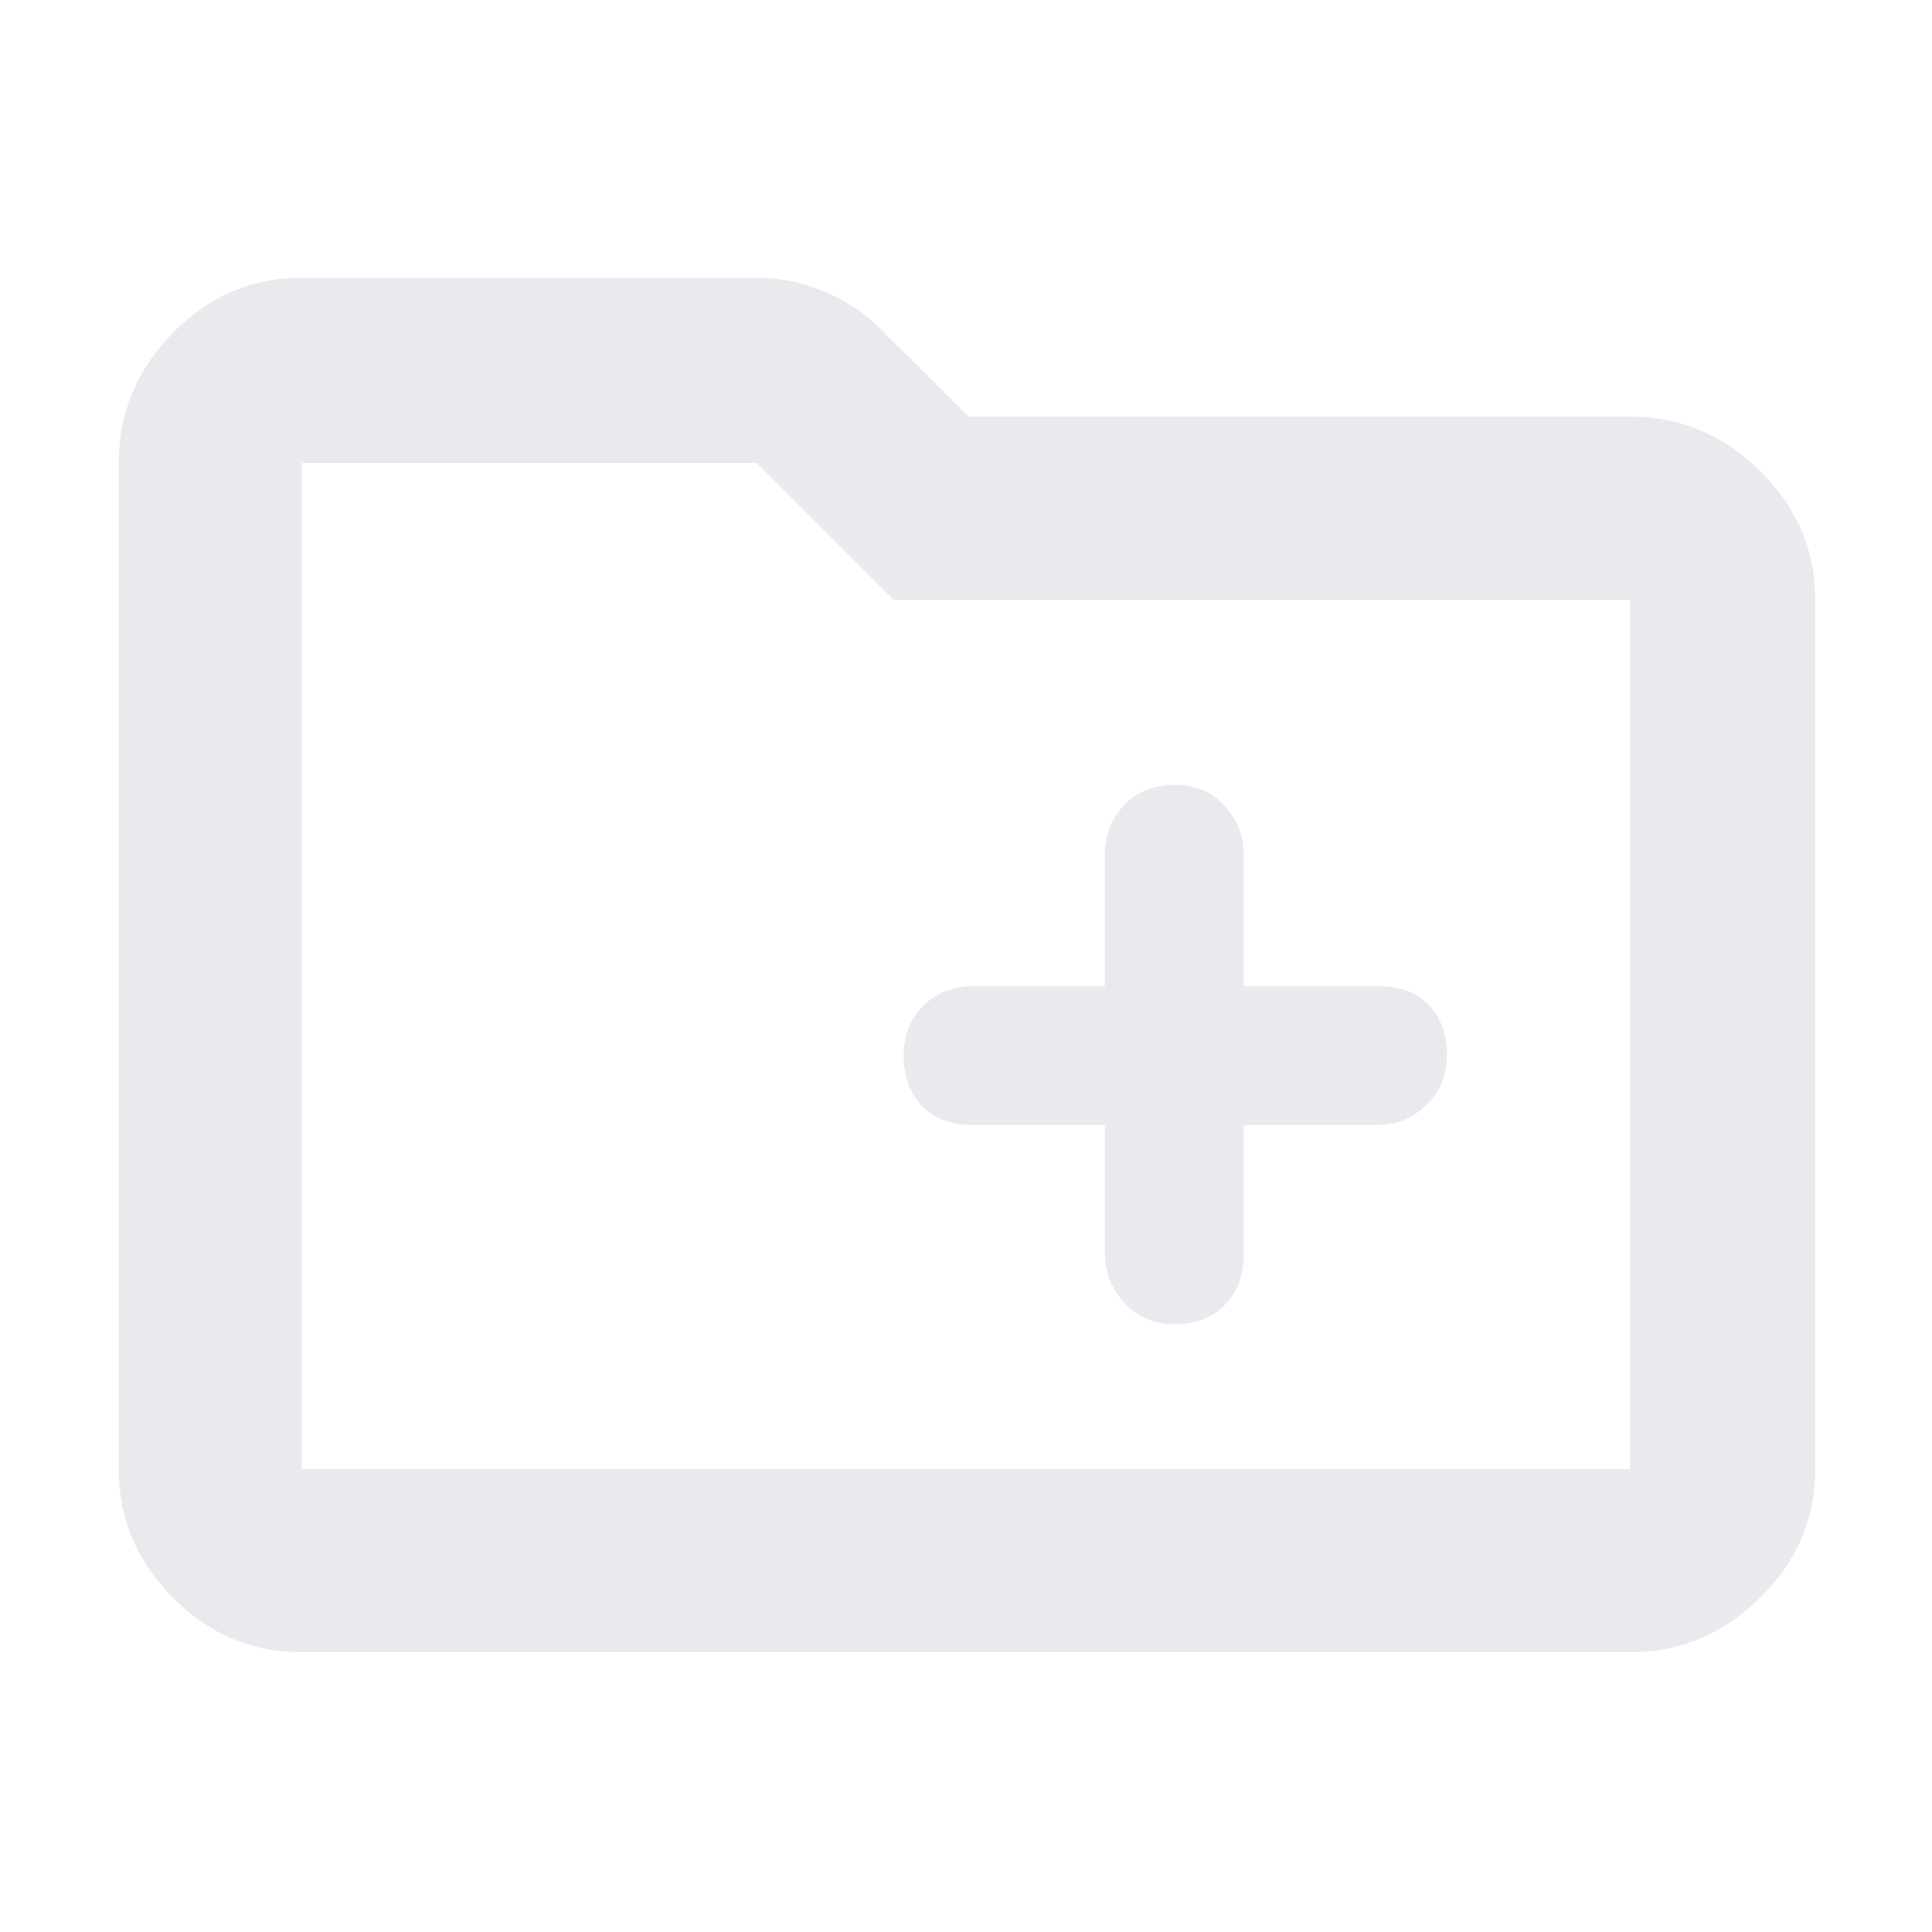 <svg xmlns="http://www.w3.org/2000/svg" height="24px" viewBox="0 -960 960 960" width="24px" fill="#e8eaed"><path d="M150-139q-37.17 0-64.09-27.09Q59-193.19 59-230v-500q0-37.23 26.91-64.61Q112.83-822 150-822h226q18.06 0 35.15 7.54 17.08 7.55 28.94 20.55L481.45-753H810q37.23 0 64.61 27.09Q902-698.81 902-662v432q0 36.81-27.39 63.91Q847.23-139 810-139H150Zm0-91h660v-432H444l-68-68H150v500Zm0 0v-500 500Zm399-171v63.6q0 14.55 9.86 24.98 9.86 10.42 24.5 10.42 16.04 0 25.34-9.63 9.3-9.62 9.3-25.07V-401h66.91q13.47 0 23.78-9.86t10.31-25q0-15.14-8.91-24.64T685-470h-67v-65.5q0-13.54-9.4-24.02T584.01-570q-16.04 0-25.53 10.18Q549-549.64 549-535.5v65.5h-65.02q-15.33 0-25.15 9.68-9.83 9.67-9.83 24.81 0 15.14 8.92 24.83Q466.85-401 484-401h65Z"/></svg>